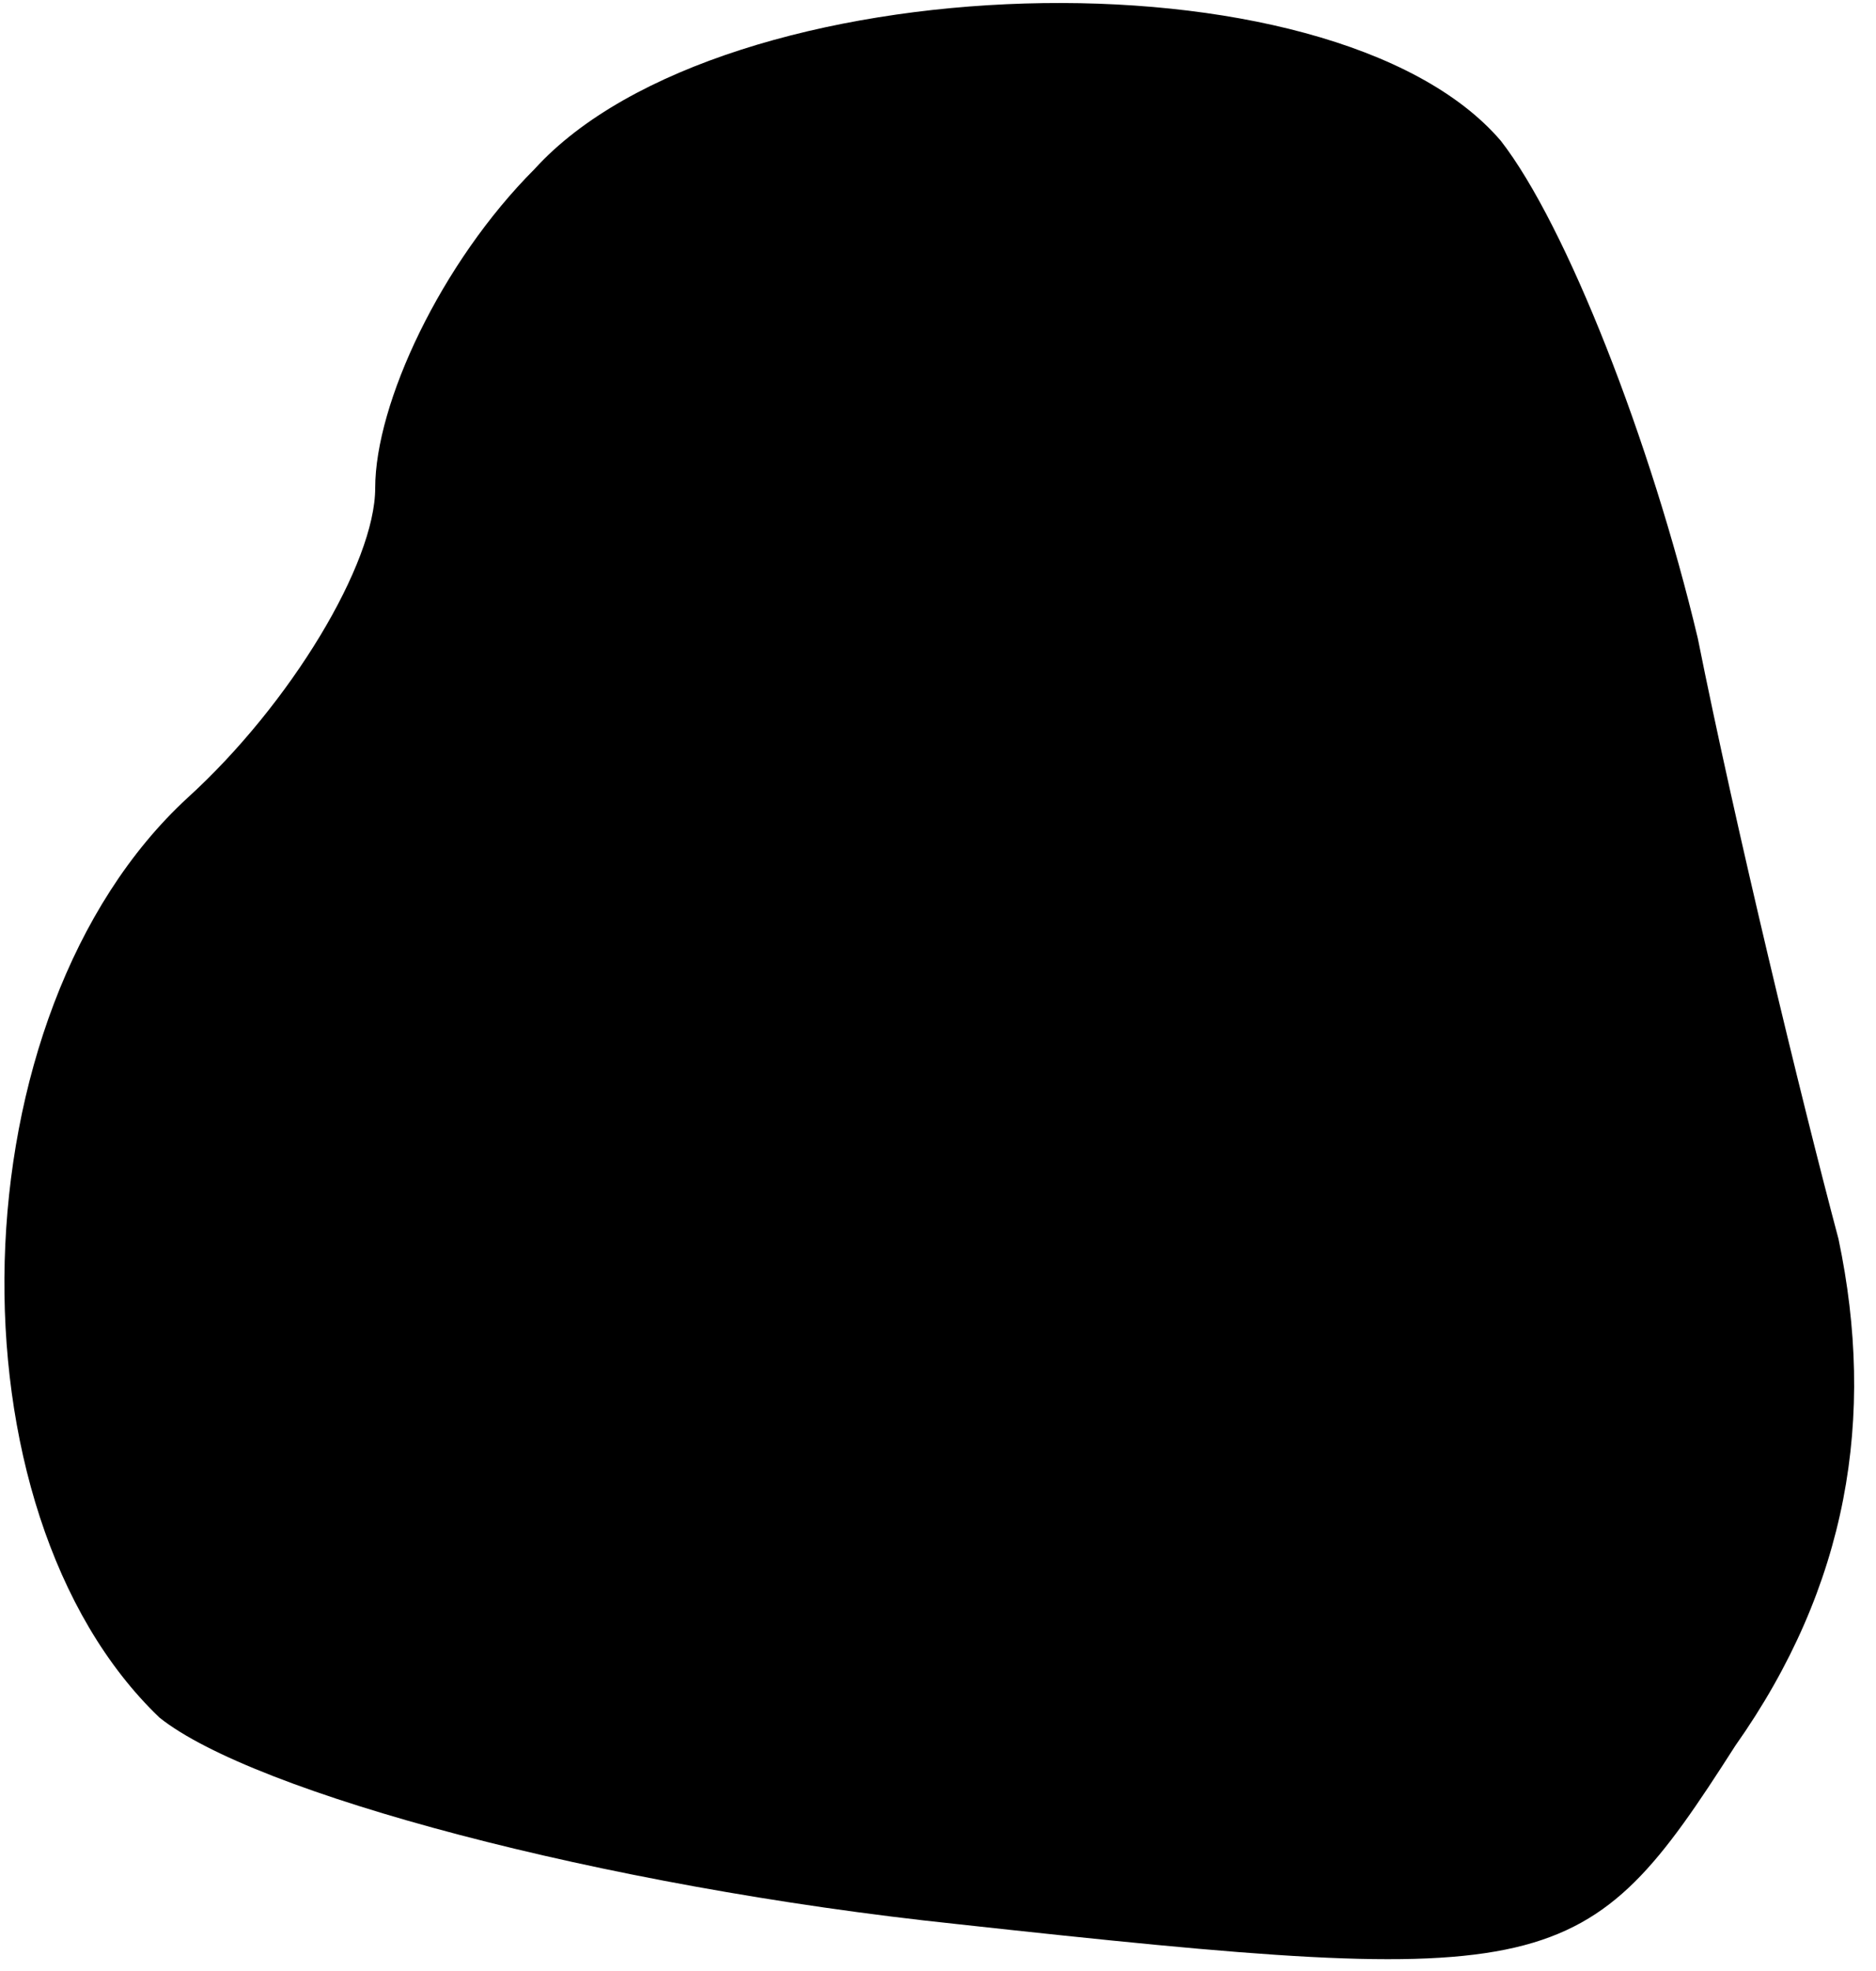 <?xml version="1.0" standalone="no"?>
<!DOCTYPE svg PUBLIC "-//W3C//DTD SVG 20010904//EN"
 "http://www.w3.org/TR/2001/REC-SVG-20010904/DTD/svg10.dtd">
<svg version="1.0" xmlns="http://www.w3.org/2000/svg"
 width="20pt" height="21pt" viewBox="0 0 20 21"
 preserveAspectRatio="xMidYMid meet">
<g transform="translate(0,21) scale(0.1,-0.1)"
fill="#000000" stroke="none">
<path fill="#000000" stroke="none" d="M57 192 c-10 -10 -17 -25 -17 -34 0 -8
-9 -23 -20 -33 -25 -23 -26 -76 -3 -98 10 -8 47 -18 85 -22 64 -7 67 -6 83 19
12 17 15 35 11 54 -4 15 -11 44 -15 64 -5 21 -14 44 -21 53 -18 21 -83 19
-103 -3z"/>
</g>
</svg>
